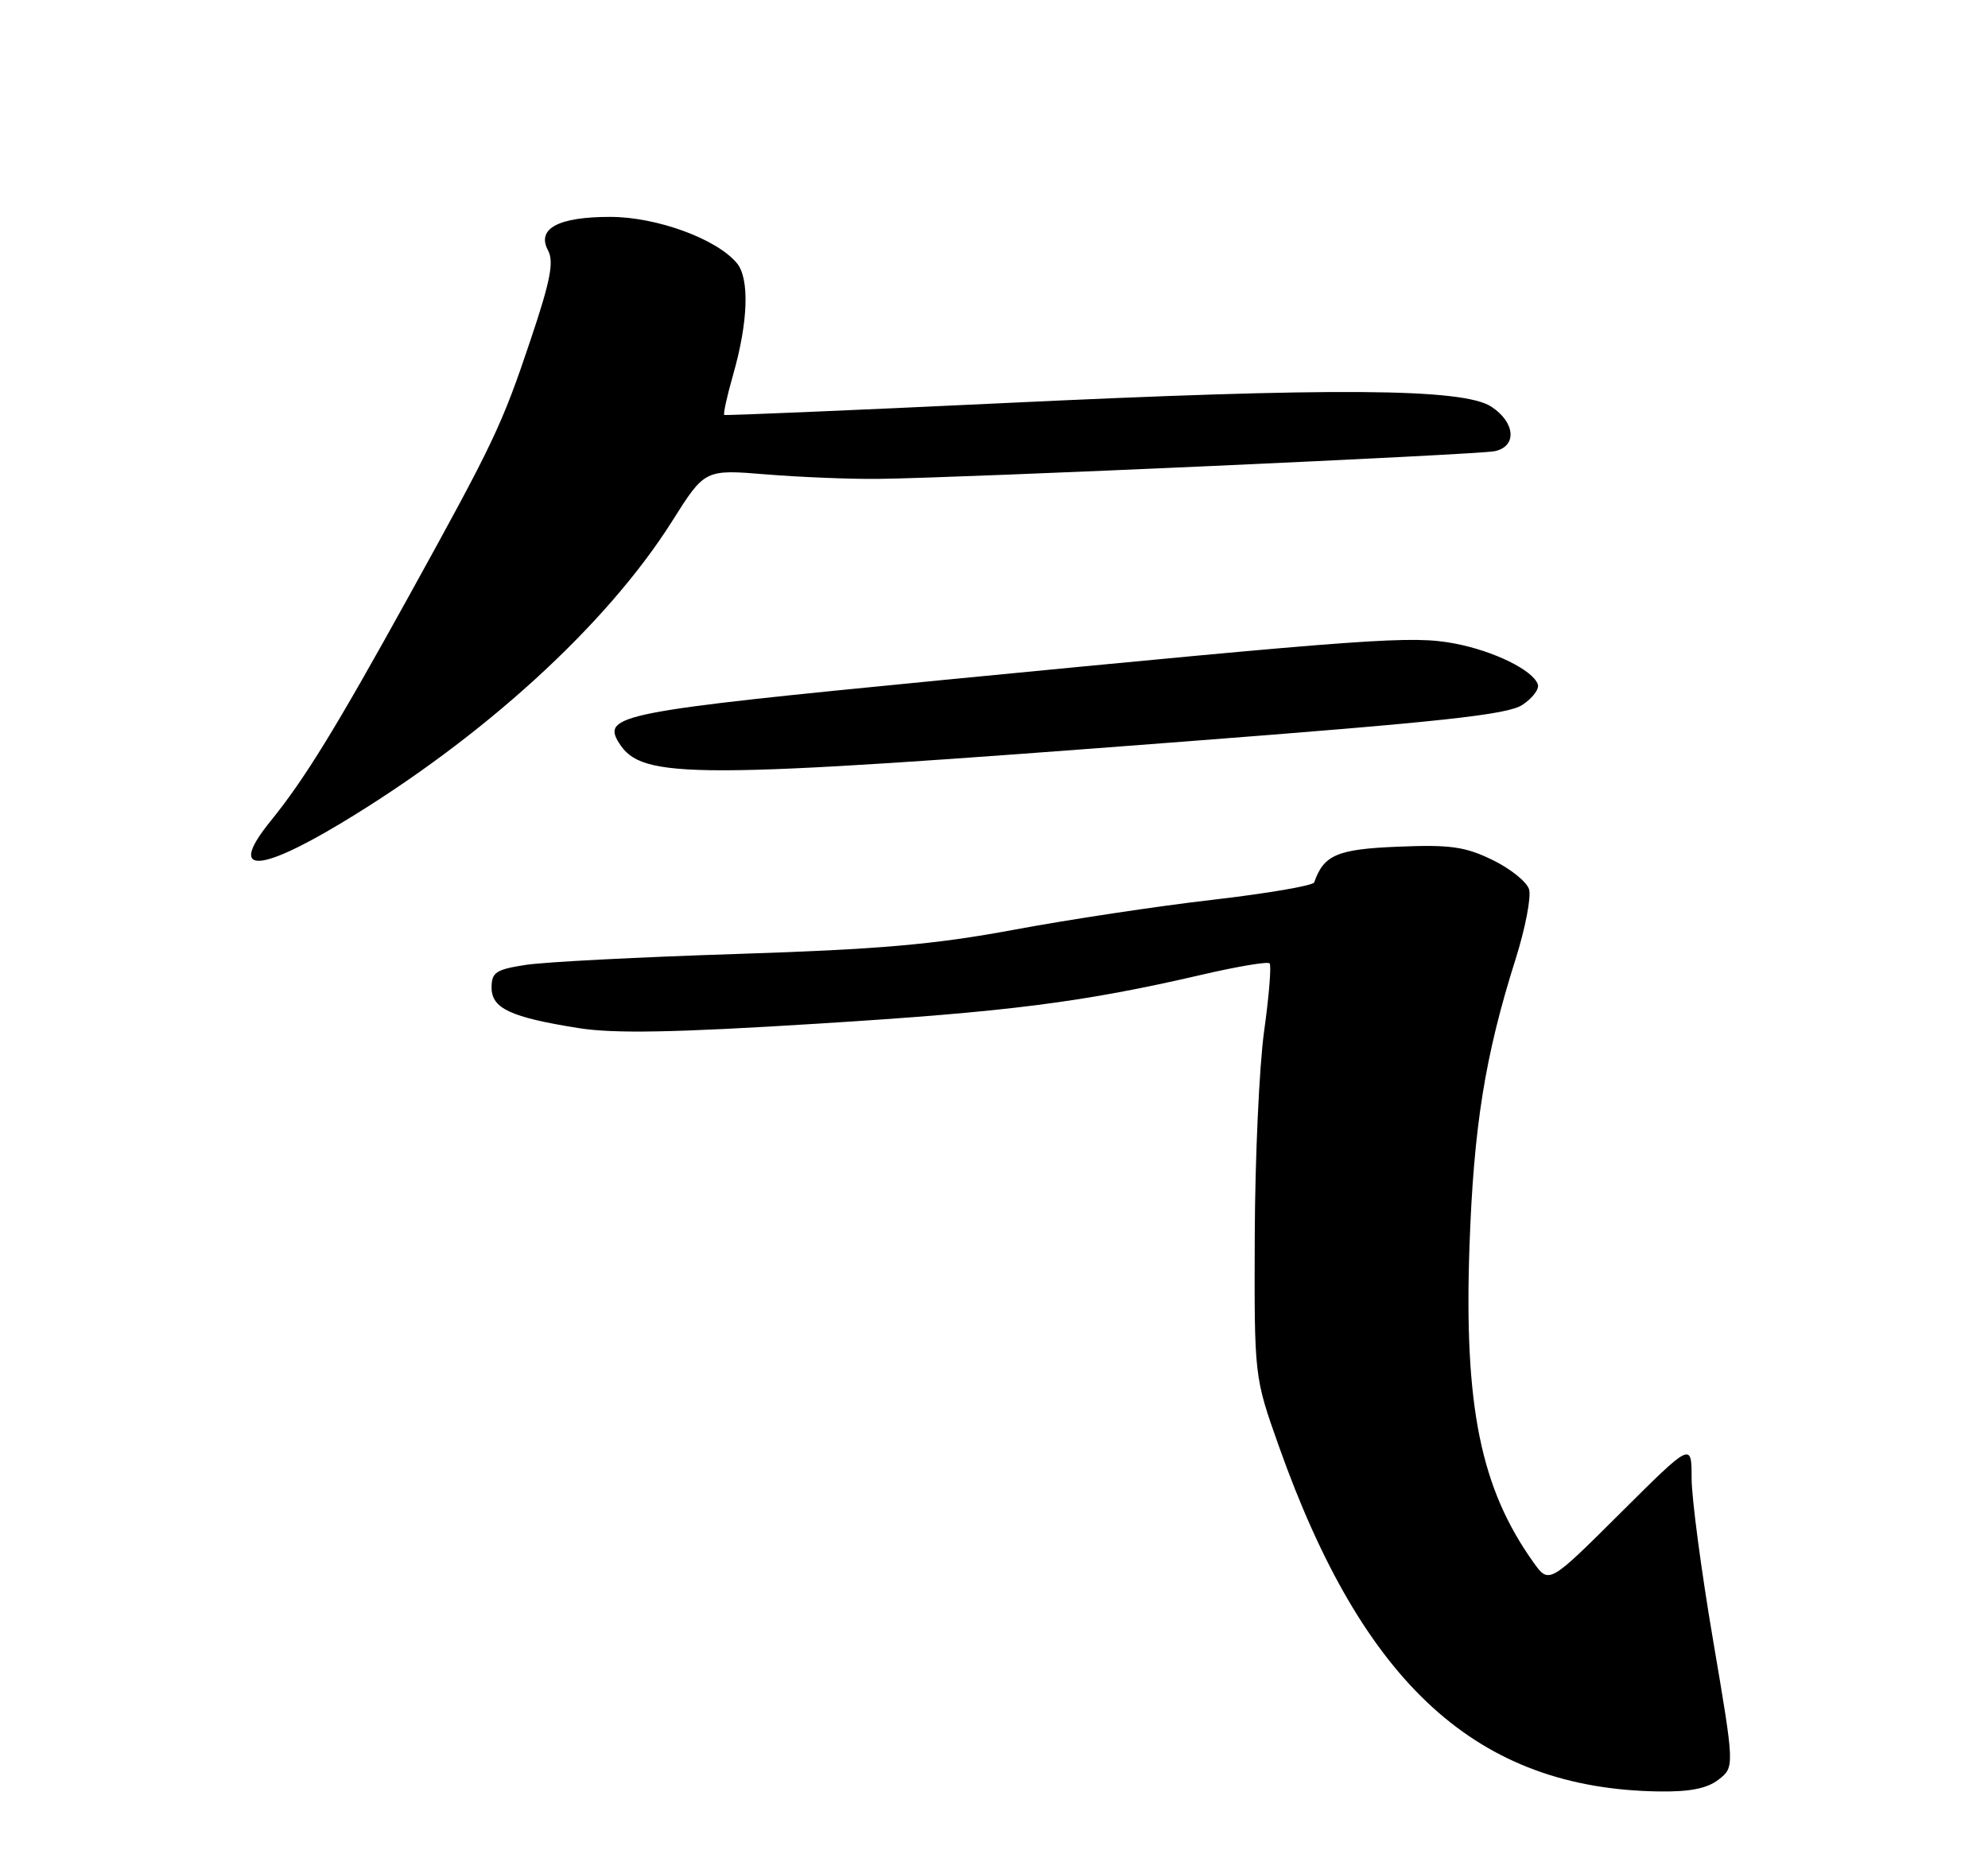 <?xml version="1.0" encoding="UTF-8" standalone="no"?>
<!DOCTYPE svg PUBLIC "-//W3C//DTD SVG 1.1//EN" "http://www.w3.org/Graphics/SVG/1.1/DTD/svg11.dtd" >
<svg xmlns="http://www.w3.org/2000/svg" xmlns:xlink="http://www.w3.org/1999/xlink" version="1.1" viewBox="0 0 275 256">
 <g >
 <path fill="currentColor"
d=" M 237.73 246.23 C 239.95 244.50 239.95 244.50 236.98 227.00 C 235.34 217.38 234.00 207.26 234.00 204.52 C 234.00 199.54 234.00 199.54 224.14 209.36 C 214.27 219.19 214.27 219.19 212.10 216.14 C 204.81 205.90 202.51 194.55 203.27 172.53 C 203.85 155.91 205.41 146.12 209.64 132.74 C 211.00 128.44 211.84 124.07 211.51 123.03 C 211.18 121.99 208.89 120.16 206.43 118.97 C 202.66 117.14 200.59 116.85 193.39 117.15 C 184.97 117.49 183.13 118.28 181.79 122.09 C 181.63 122.54 175.30 123.62 167.72 124.50 C 160.15 125.37 147.77 127.24 140.22 128.65 C 129.26 130.69 121.58 131.36 102.00 131.99 C 88.53 132.42 75.36 133.10 72.75 133.50 C 68.60 134.14 68.00 134.53 68.00 136.64 C 68.00 139.53 70.61 140.75 80.04 142.25 C 84.94 143.03 93.23 142.88 113.04 141.64 C 139.49 140.00 149.76 138.69 166.32 134.85 C 171.17 133.72 175.35 133.02 175.62 133.29 C 175.89 133.55 175.55 137.76 174.87 142.64 C 174.19 147.51 173.61 160.28 173.57 171.00 C 173.50 190.50 173.50 190.50 176.87 200.00 C 188.61 233.16 204.38 247.50 229.50 247.87 C 233.76 247.93 236.14 247.46 237.73 246.23 Z  M 47.09 113.95 C 66.78 102.12 83.91 86.50 93.01 72.06 C 97.50 64.94 97.50 64.94 106.00 65.64 C 110.67 66.02 117.63 66.30 121.45 66.26 C 133.04 66.13 204.34 62.92 206.75 62.43 C 209.88 61.78 209.63 58.46 206.30 56.27 C 202.39 53.71 184.57 53.59 138.50 55.79 C 117.60 56.78 100.36 57.51 100.19 57.41 C 100.02 57.30 100.57 54.80 101.41 51.86 C 103.50 44.56 103.70 38.55 101.94 36.42 C 99.16 33.06 90.86 30.02 84.44 30.01 C 77.22 30.00 74.19 31.63 75.81 34.65 C 76.65 36.22 76.14 38.85 73.43 46.92 C 69.42 58.88 68.33 61.17 56.55 82.50 C 46.39 100.89 42.12 107.82 37.42 113.62 C 31.59 120.81 35.44 120.94 47.09 113.95 Z  M 163.76 102.61 C 199.34 99.88 208.52 98.89 210.57 97.54 C 211.98 96.62 212.95 95.34 212.73 94.70 C 212.08 92.74 206.65 90.07 201.23 89.04 C 195.30 87.92 190.00 88.30 130.00 94.13 C 85.95 98.42 83.23 98.95 85.61 102.77 C 88.80 107.88 95.29 107.87 163.76 102.61 Z "/>
</g>
</svg>
